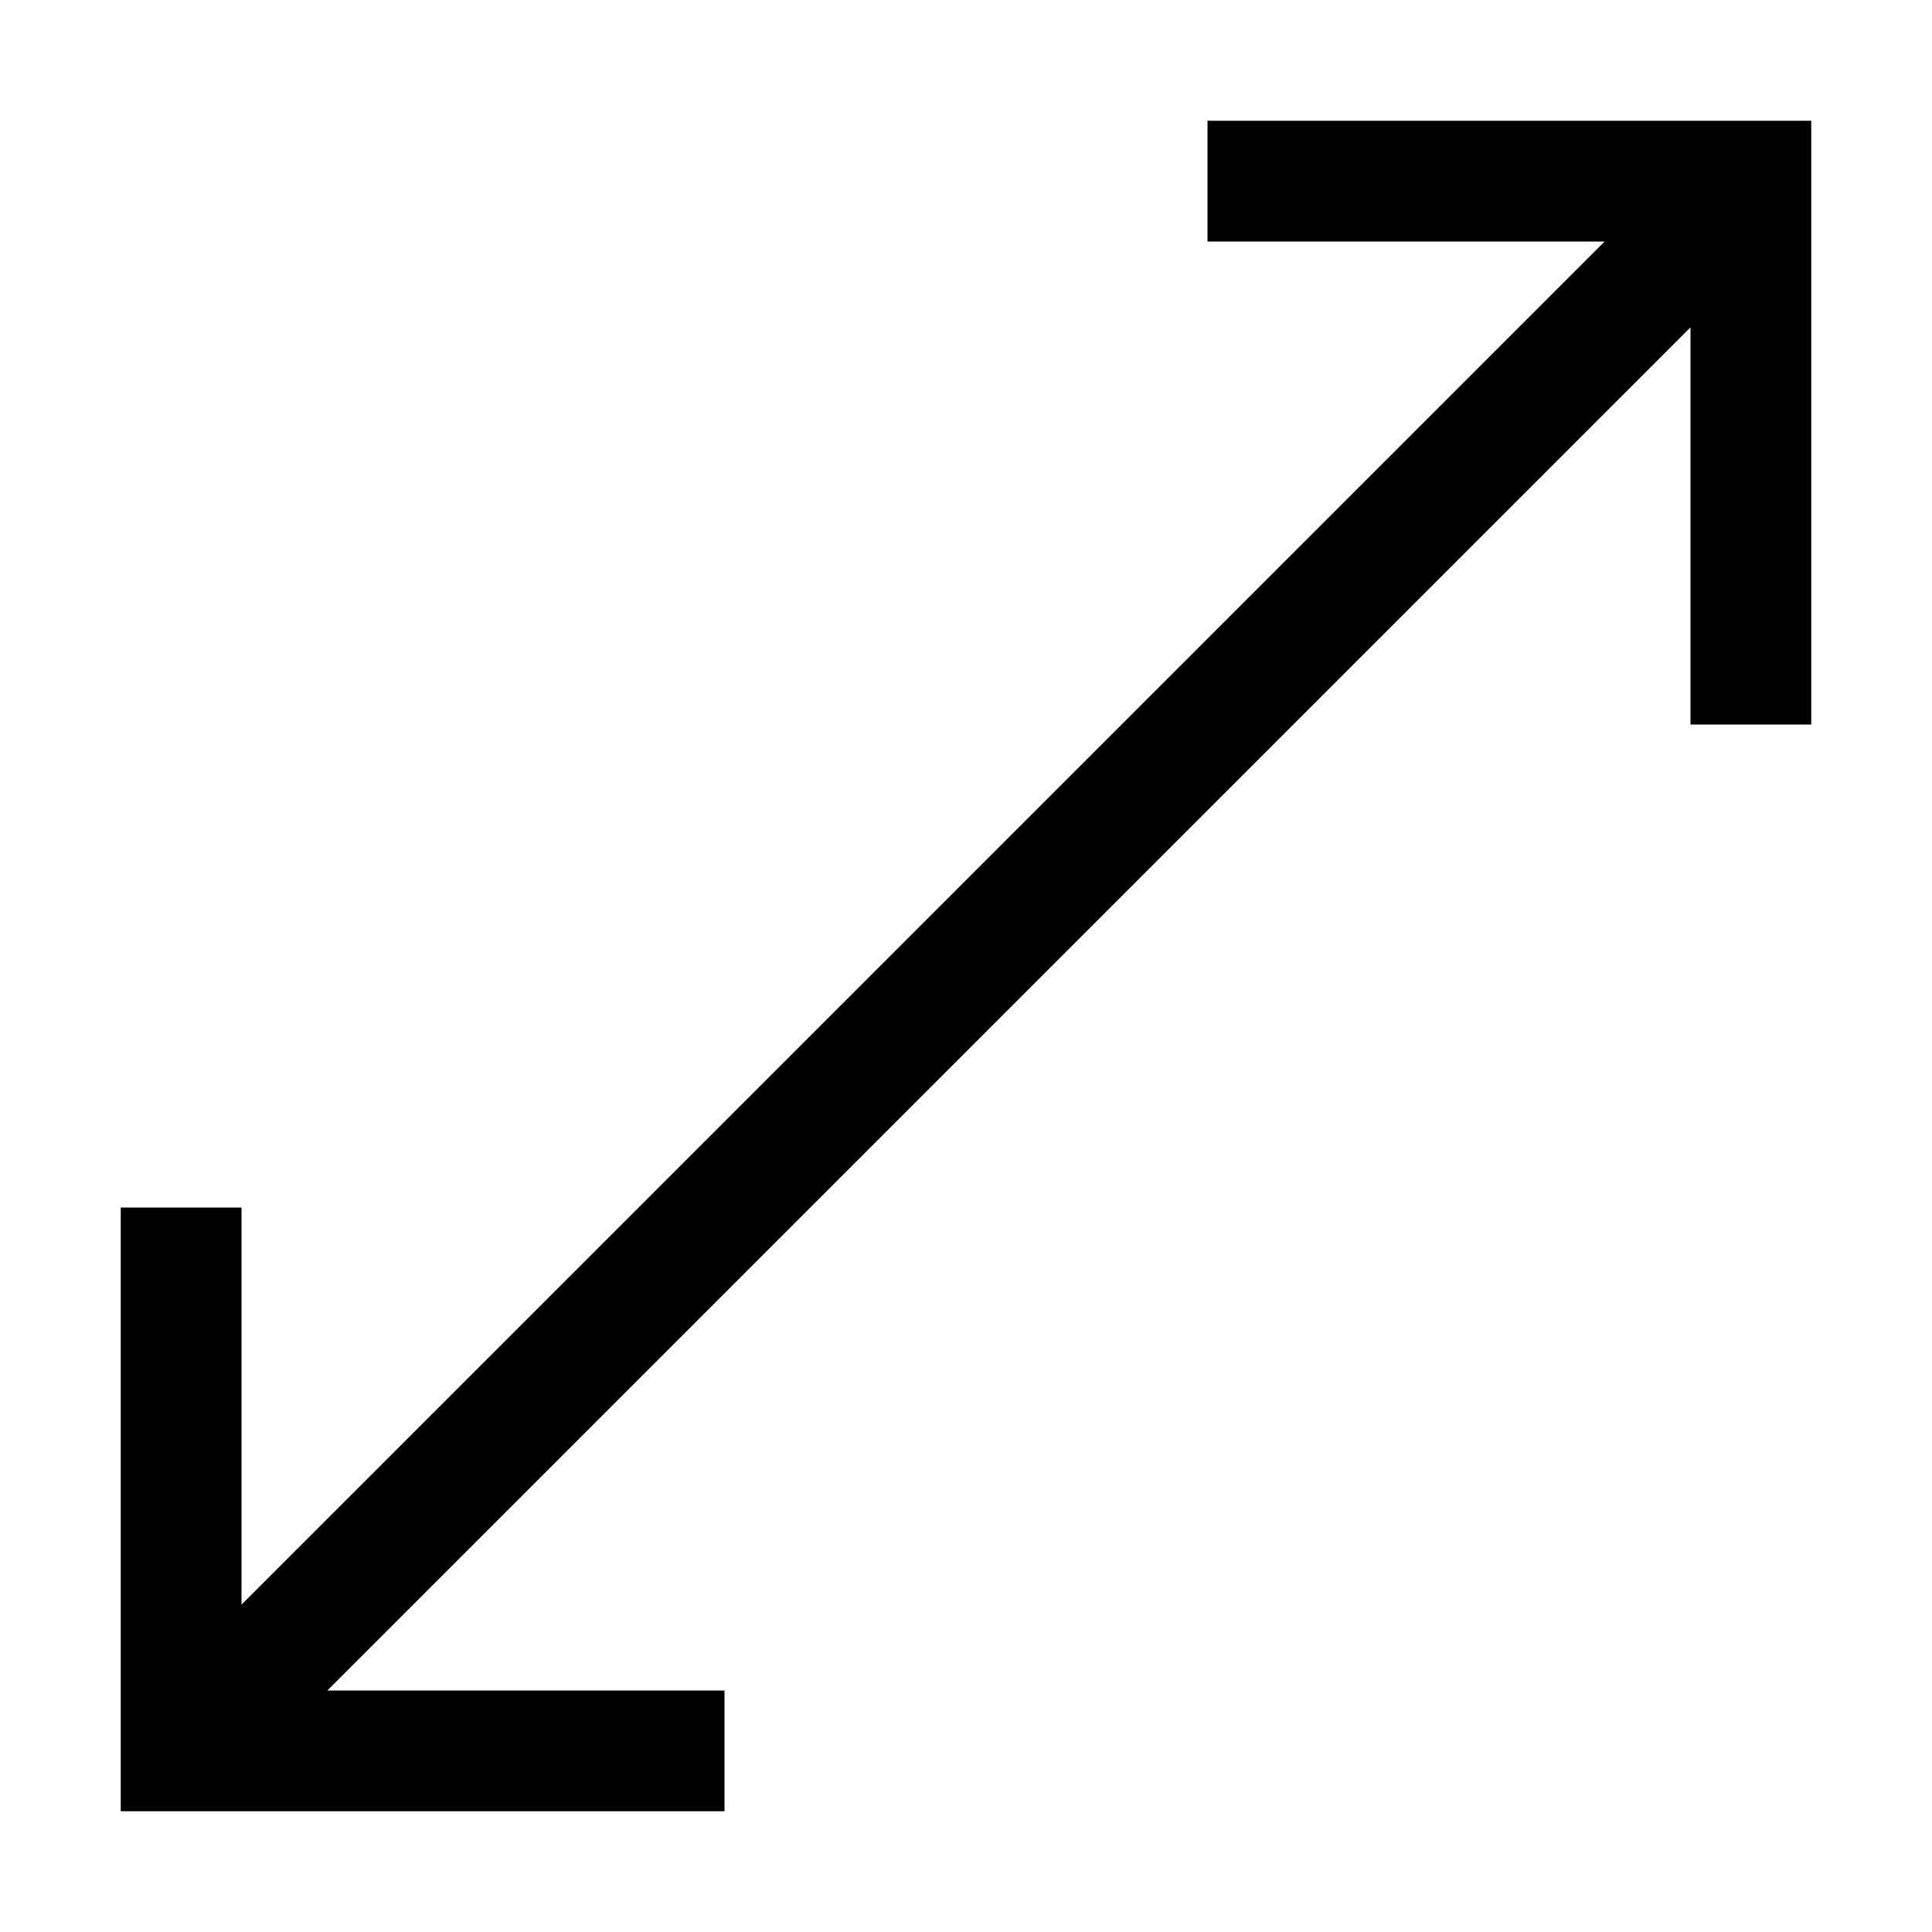 <!-- Generated by IcoMoon.io -->
<svg version="1.1" xmlns="http://www.w3.org/2000/svg" width="32" height="32" viewBox="0 0 32 32">
<title>uniE740</title>
<path d="M30 2v10h-2v-6.578l-22.578 22.578h6.578v2h-10v-10h2v6.578l22.578-22.578h-6.578v-2h10z"></path>
</svg>
